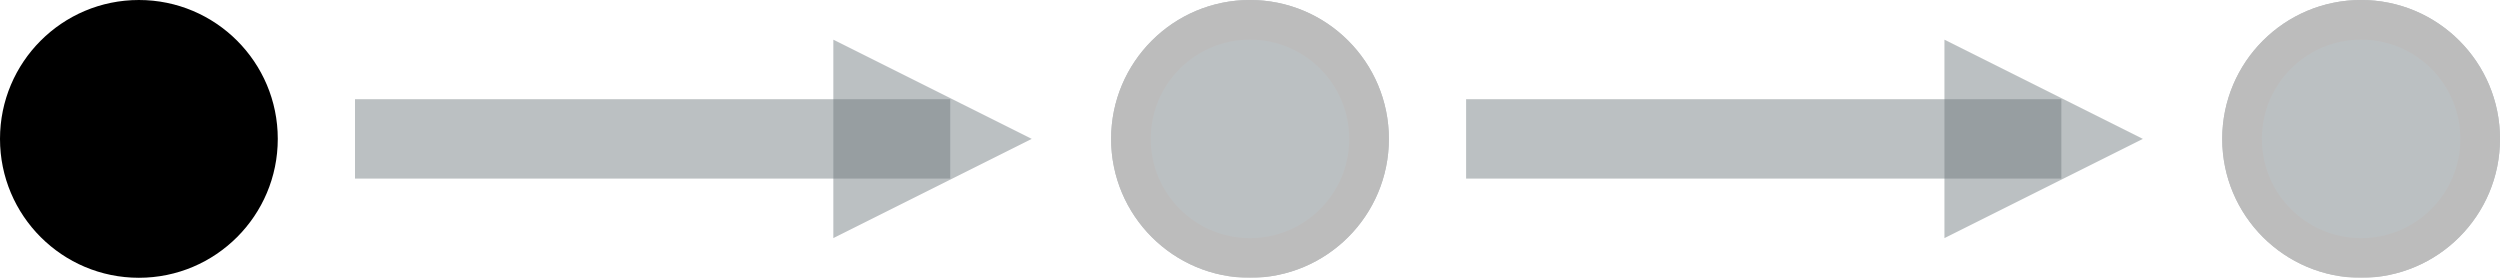 <svg xmlns="http://www.w3.org/2000/svg" width="63" height="7" viewBox="0 0 63 7">
  <defs>
    <style>
      .cls-1, .cls-7 {
        fill: none;
      }

      .cls-1 {
        stroke: #6e787d;
        stroke-width: 2px;
      }

      .cls-1, .cls-2, .cls-3, .cls-4 {
        opacity: 0.468;
      }

      .cls-2, .cls-3, .cls-4, .cls-6 {
        fill: #6e787d;
      }

      .cls-3 {
        stroke: #707070;
      }

      .cls-5, .cls-6 {
        stroke: none;
      }
    </style>
  </defs>
  <g id="Group_852" data-name="Group 852" transform="translate(218 7091)">
    <circle id="Ellipse_28" data-name="Ellipse 28" cx="3.5" cy="3.5" r="3.5" transform="translate(-218 -7091)"/>
    <path id="Path_205" data-name="Path 205" class="cls-1" d="M0,0V15" transform="translate(-194.054 -7087.5) rotate(90)"/>
    <g id="Polygon_4" data-name="Polygon 4" class="cls-2" transform="translate(-192 -7090) rotate(90)">
      <path class="cls-5" d="M 4.191 4.5 L 0.809 4.5 L 2.5 1.118 L 4.191 4.5 Z"/>
      <path class="cls-6" d="M 2.5 2.236 L 1.618 4 L 3.382 4 L 2.5 2.236 M 2.5 0 L 5 5 L 0 5 L 2.5 0 Z"/>
    </g>
    <g id="Ellipse_29" data-name="Ellipse 29" class="cls-3" transform="translate(-190 -7091)">
      <circle class="cls-5" cx="3.5" cy="3.5" r="3.5"/>
      <circle class="cls-7" cx="3.5" cy="3.5" r="3"/>
    </g>
    <path id="Path_212" data-name="Path 212" class="cls-1" d="M0,0V15" transform="translate(-166.054 -7087.5) rotate(90)"/>
    <path id="Polygon_5" data-name="Polygon 5" class="cls-4" d="M2.5,0,5,5H0Z" transform="translate(-164 -7090) rotate(90)"/>
    <g id="Ellipse_30" data-name="Ellipse 30" class="cls-3" transform="translate(-162 -7091)">
      <circle class="cls-5" cx="3.5" cy="3.5" r="3.5"/>
      <circle class="cls-7" cx="3.5" cy="3.5" r="3"/>
    </g>
  </g>
</svg>
